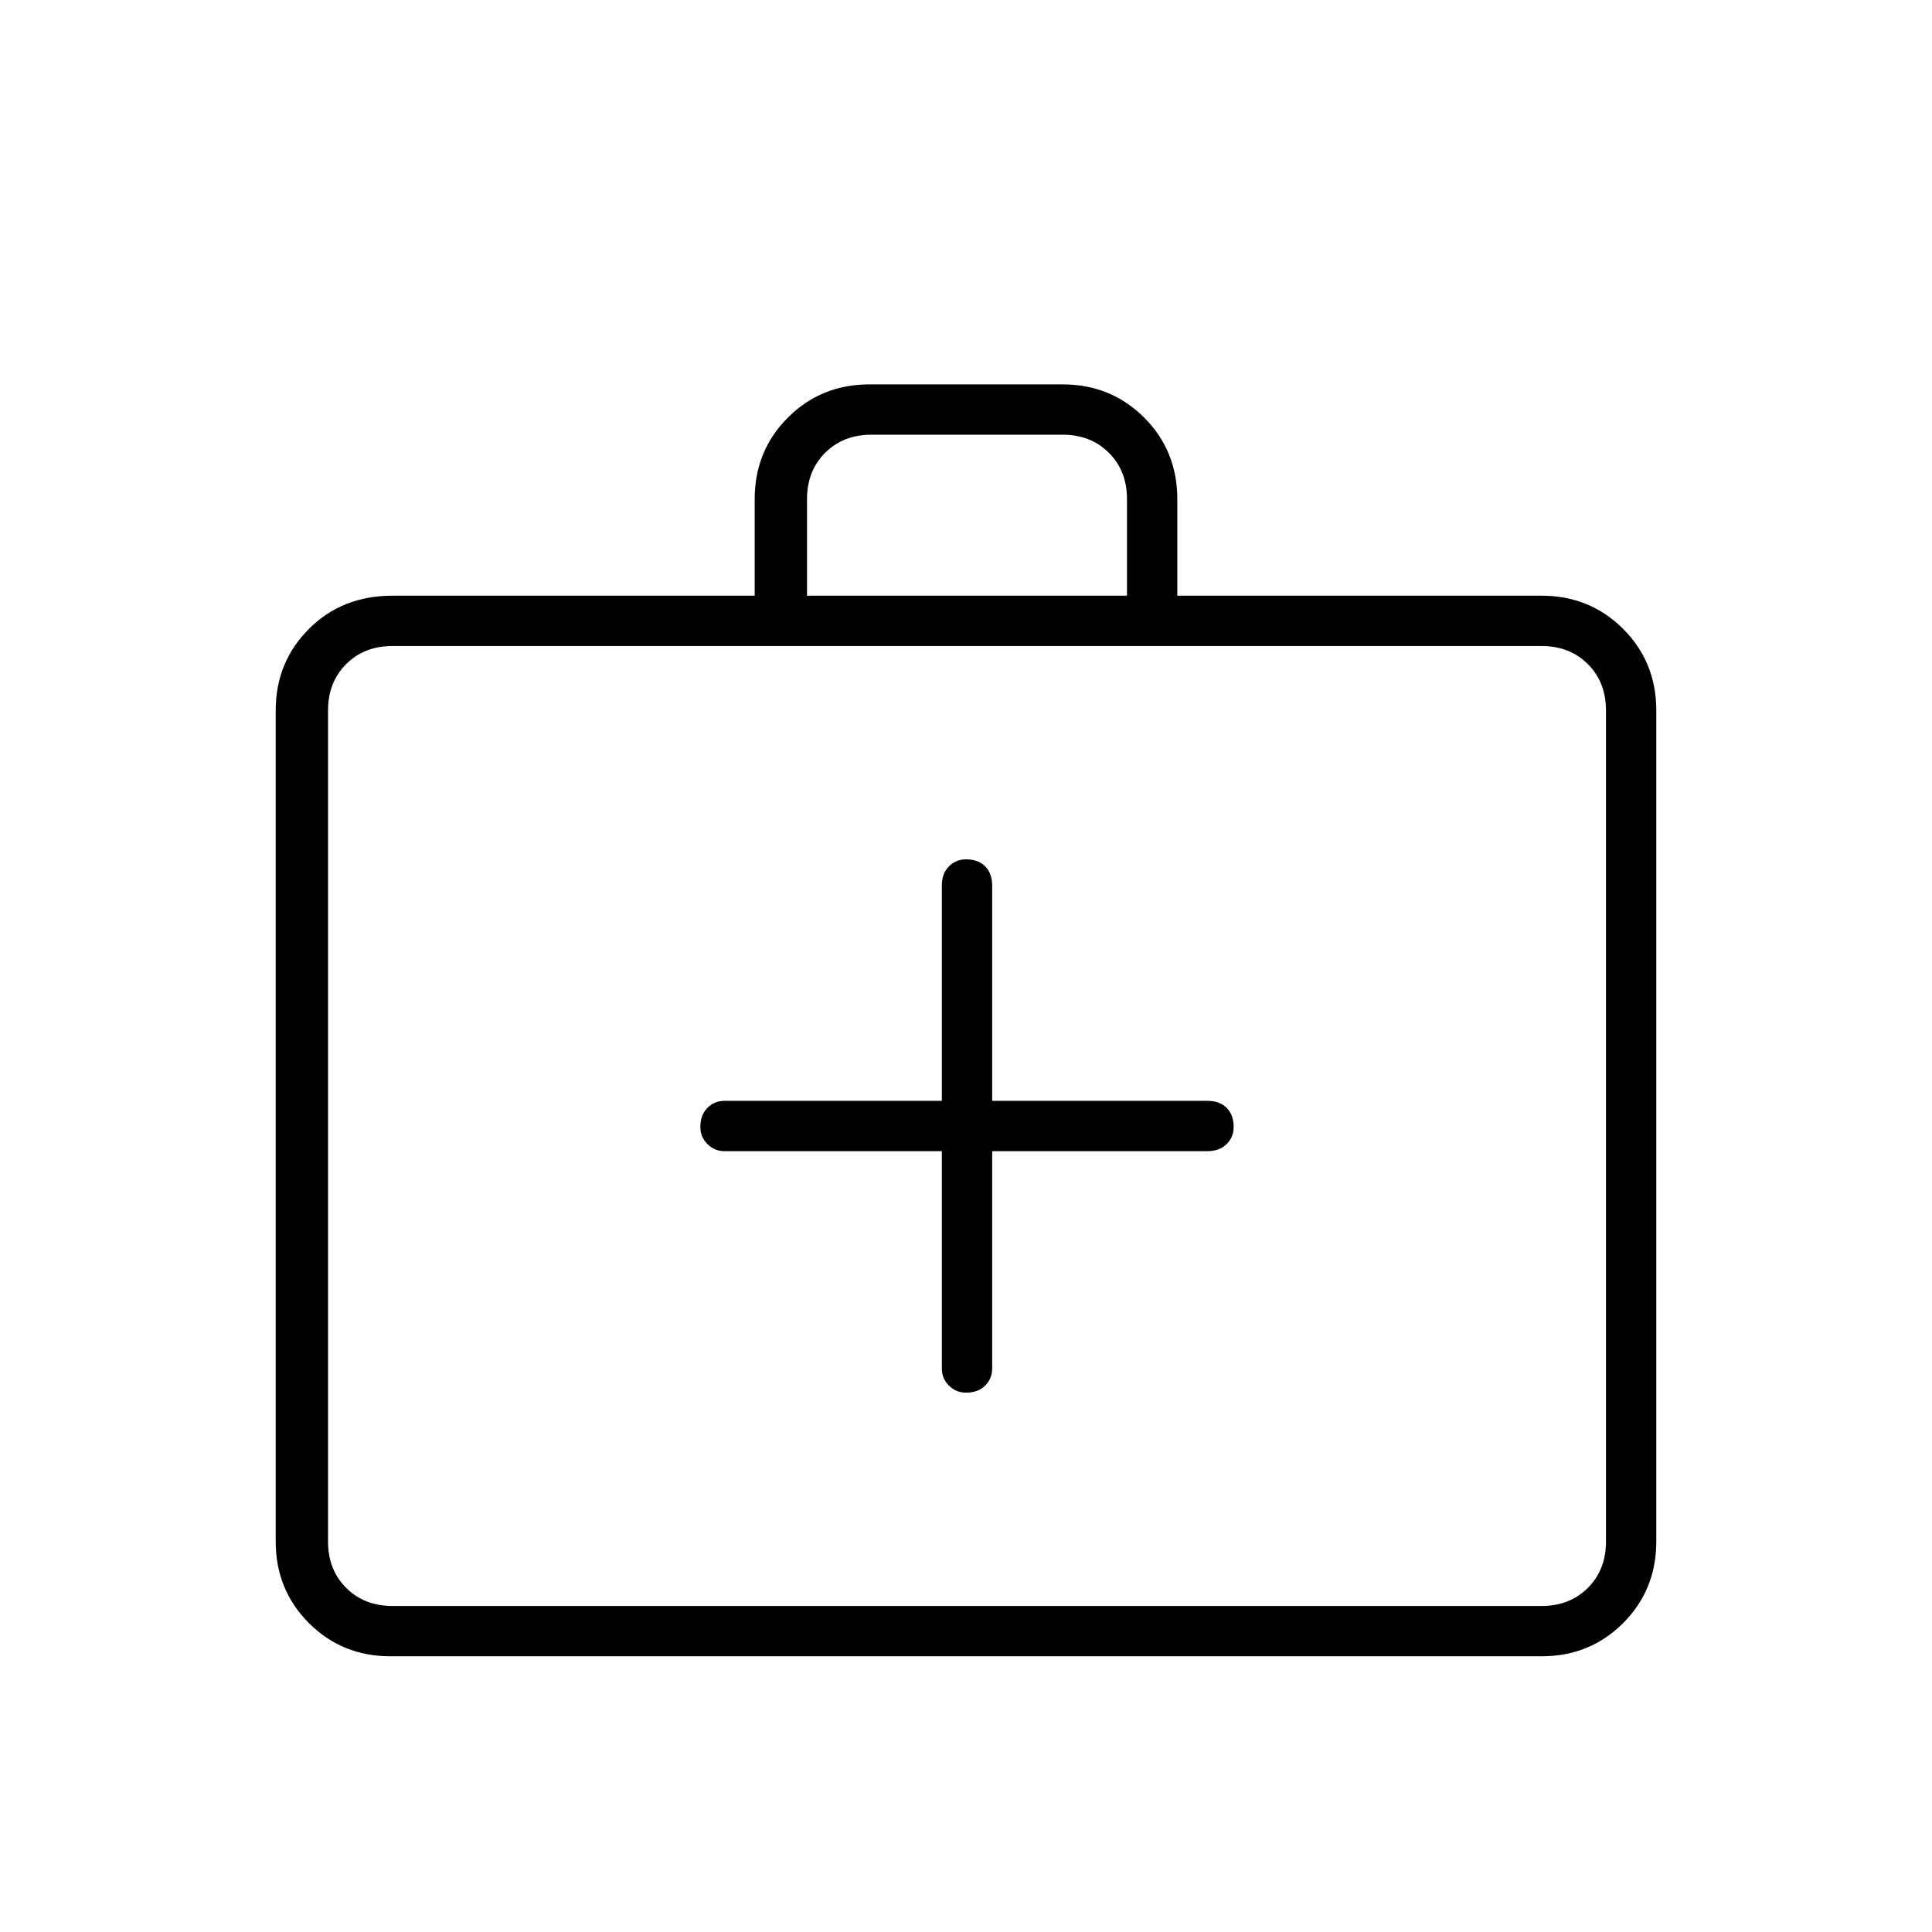 <svg xmlns="http://www.w3.org/2000/svg" height="24" width="24"><path d="M11.7 14.3V17Q11.7 17.125 11.788 17.212Q11.875 17.3 12 17.3Q12.15 17.3 12.238 17.212Q12.325 17.125 12.325 17V14.3H15Q15.15 14.3 15.238 14.212Q15.325 14.125 15.325 14Q15.325 13.85 15.238 13.762Q15.15 13.675 15 13.675H12.325V11Q12.325 10.85 12.238 10.762Q12.15 10.675 12 10.675Q11.875 10.675 11.788 10.762Q11.7 10.85 11.7 11V13.675H9Q8.875 13.675 8.788 13.762Q8.7 13.85 8.7 14Q8.7 14.125 8.788 14.212Q8.875 14.3 9 14.3ZM4.85 20.575Q4.25 20.575 3.838 20.163Q3.425 19.75 3.425 19.15V8.825Q3.425 8.225 3.838 7.812Q4.25 7.4 4.875 7.4H9.375V6.2Q9.375 5.6 9.788 5.187Q10.2 4.775 10.8 4.775H13.2Q13.8 4.775 14.213 5.187Q14.625 5.6 14.625 6.2V7.4H19.15Q19.75 7.4 20.163 7.812Q20.575 8.225 20.575 8.825V19.15Q20.575 19.75 20.163 20.163Q19.75 20.575 19.15 20.575ZM10.025 7.4H14V6.2Q14 5.85 13.775 5.625Q13.55 5.4 13.2 5.4H10.825Q10.475 5.4 10.25 5.625Q10.025 5.85 10.025 6.2ZM4.875 19.95H19.15Q19.5 19.95 19.725 19.725Q19.95 19.5 19.95 19.15V8.825Q19.95 8.475 19.725 8.25Q19.5 8.025 19.15 8.025H4.875Q4.525 8.025 4.3 8.25Q4.075 8.475 4.075 8.825V19.15Q4.075 19.5 4.3 19.725Q4.525 19.95 4.875 19.95ZM4.075 19.95Q4.075 19.95 4.075 19.725Q4.075 19.5 4.075 19.15V8.825Q4.075 8.475 4.075 8.25Q4.075 8.025 4.075 8.025Q4.075 8.025 4.075 8.25Q4.075 8.475 4.075 8.825V19.15Q4.075 19.5 4.075 19.725Q4.075 19.95 4.075 19.95Z"/></svg>